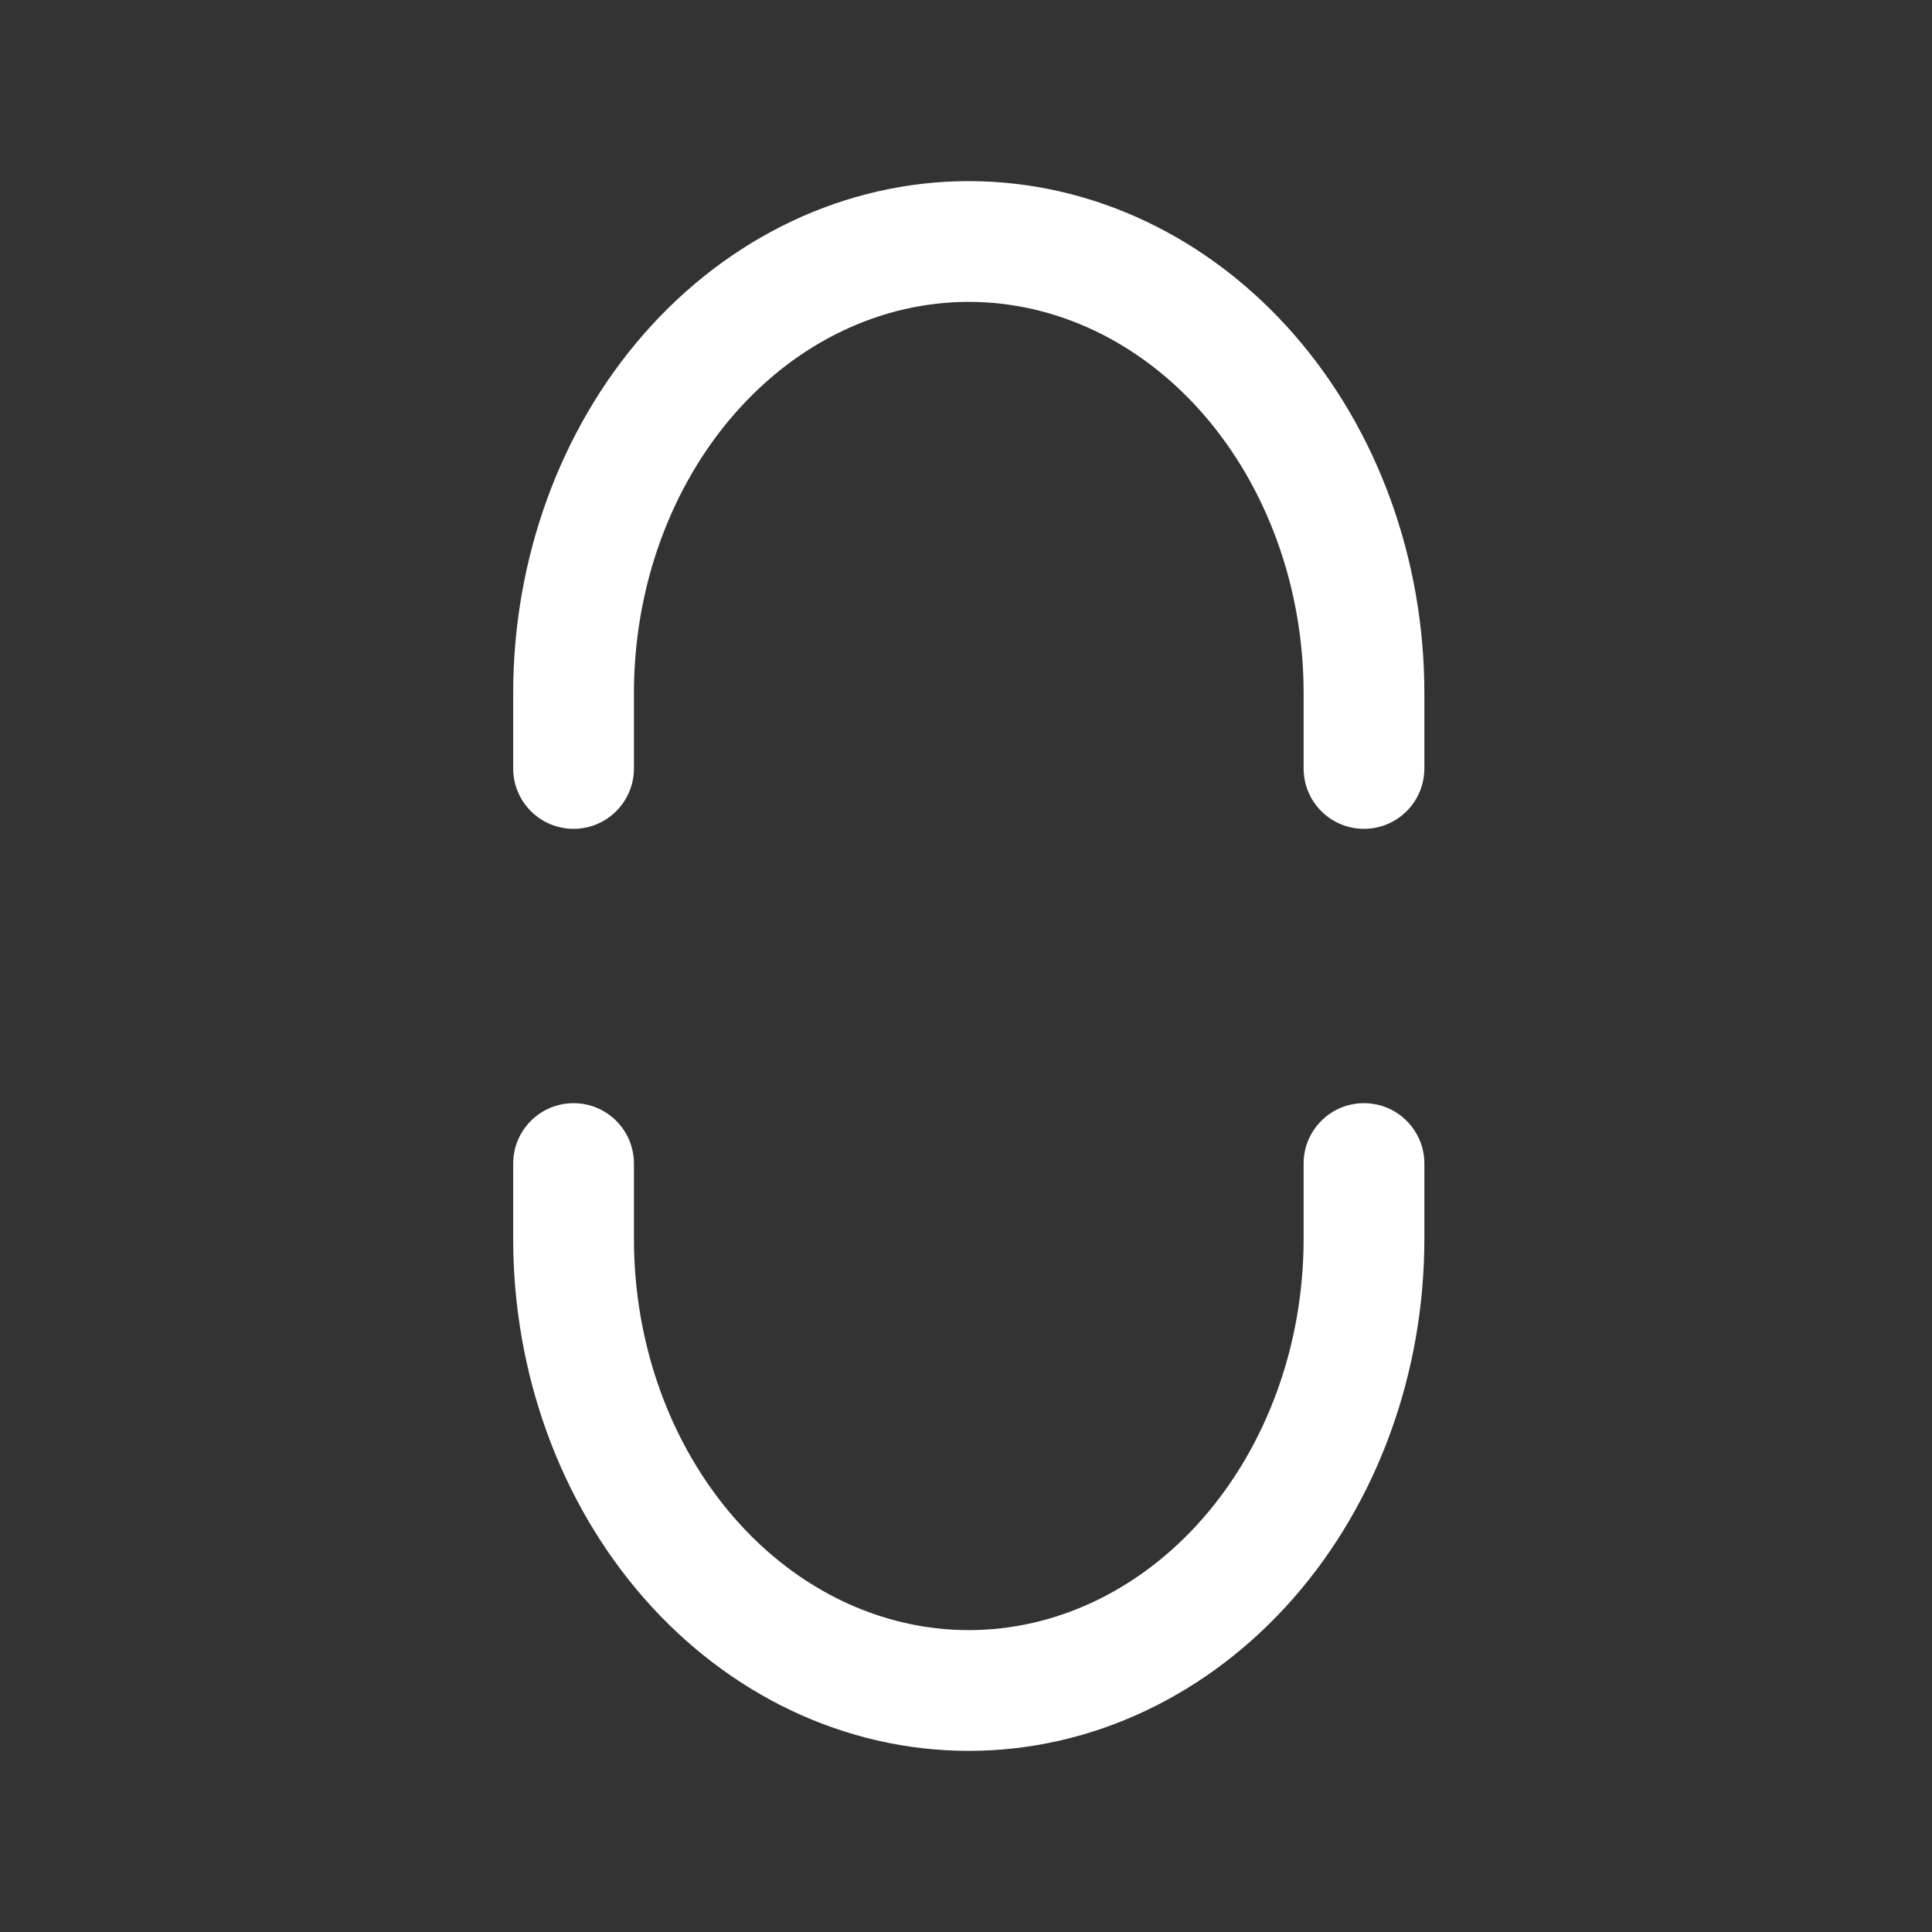 <svg width="16" height="16" viewBox="0 0 16 16" fill="none" xmlns="http://www.w3.org/2000/svg">
<rect x="0" y="0" width="16" height="16" fill="#333333" stroke="none"/>
<path fill-rule="evenodd" clip-rule="evenodd" d="M5.25 10.26C5.25 11.139 5.556 11.971 6.085 12.575C6.612 13.177 7.311 13.5 8.023 13.5C8.735 13.5 9.434 13.177 9.961 12.575C10.489 11.971 10.796 11.139 10.796 10.26V9.636C10.796 9.36 11.019 9.136 11.296 9.136C11.572 9.136 11.796 9.36 11.796 9.636V10.26C11.796 11.364 11.412 12.435 10.713 13.234C10.012 14.035 9.046 14.5 8.023 14.5C6.999 14.5 6.033 14.035 5.332 13.234C4.633 12.435 4.25 11.364 4.25 10.26V9.636C4.25 9.36 4.474 9.136 4.75 9.136C5.026 9.136 5.25 9.36 5.25 9.636V10.26Z" fill="white"/>
<path fill-rule="evenodd" clip-rule="evenodd" d="M5.25 5.74C5.25 4.861 5.556 4.029 6.085 3.425C6.612 2.823 7.311 2.5 8.023 2.5C8.735 2.5 9.434 2.823 9.961 3.425C10.489 4.029 10.796 4.861 10.796 5.74V6.364C10.796 6.64 11.019 6.864 11.296 6.864C11.572 6.864 11.796 6.64 11.796 6.364V5.74C11.796 4.636 11.412 3.565 10.713 2.766C10.012 1.965 9.046 1.5 8.023 1.5C6.999 1.5 6.033 1.965 5.332 2.766C4.633 3.565 4.25 4.636 4.25 5.74V6.364C4.25 6.64 4.474 6.864 4.75 6.864C5.026 6.864 5.25 6.64 5.25 6.364V5.74Z" fill="white"/>
</svg>
